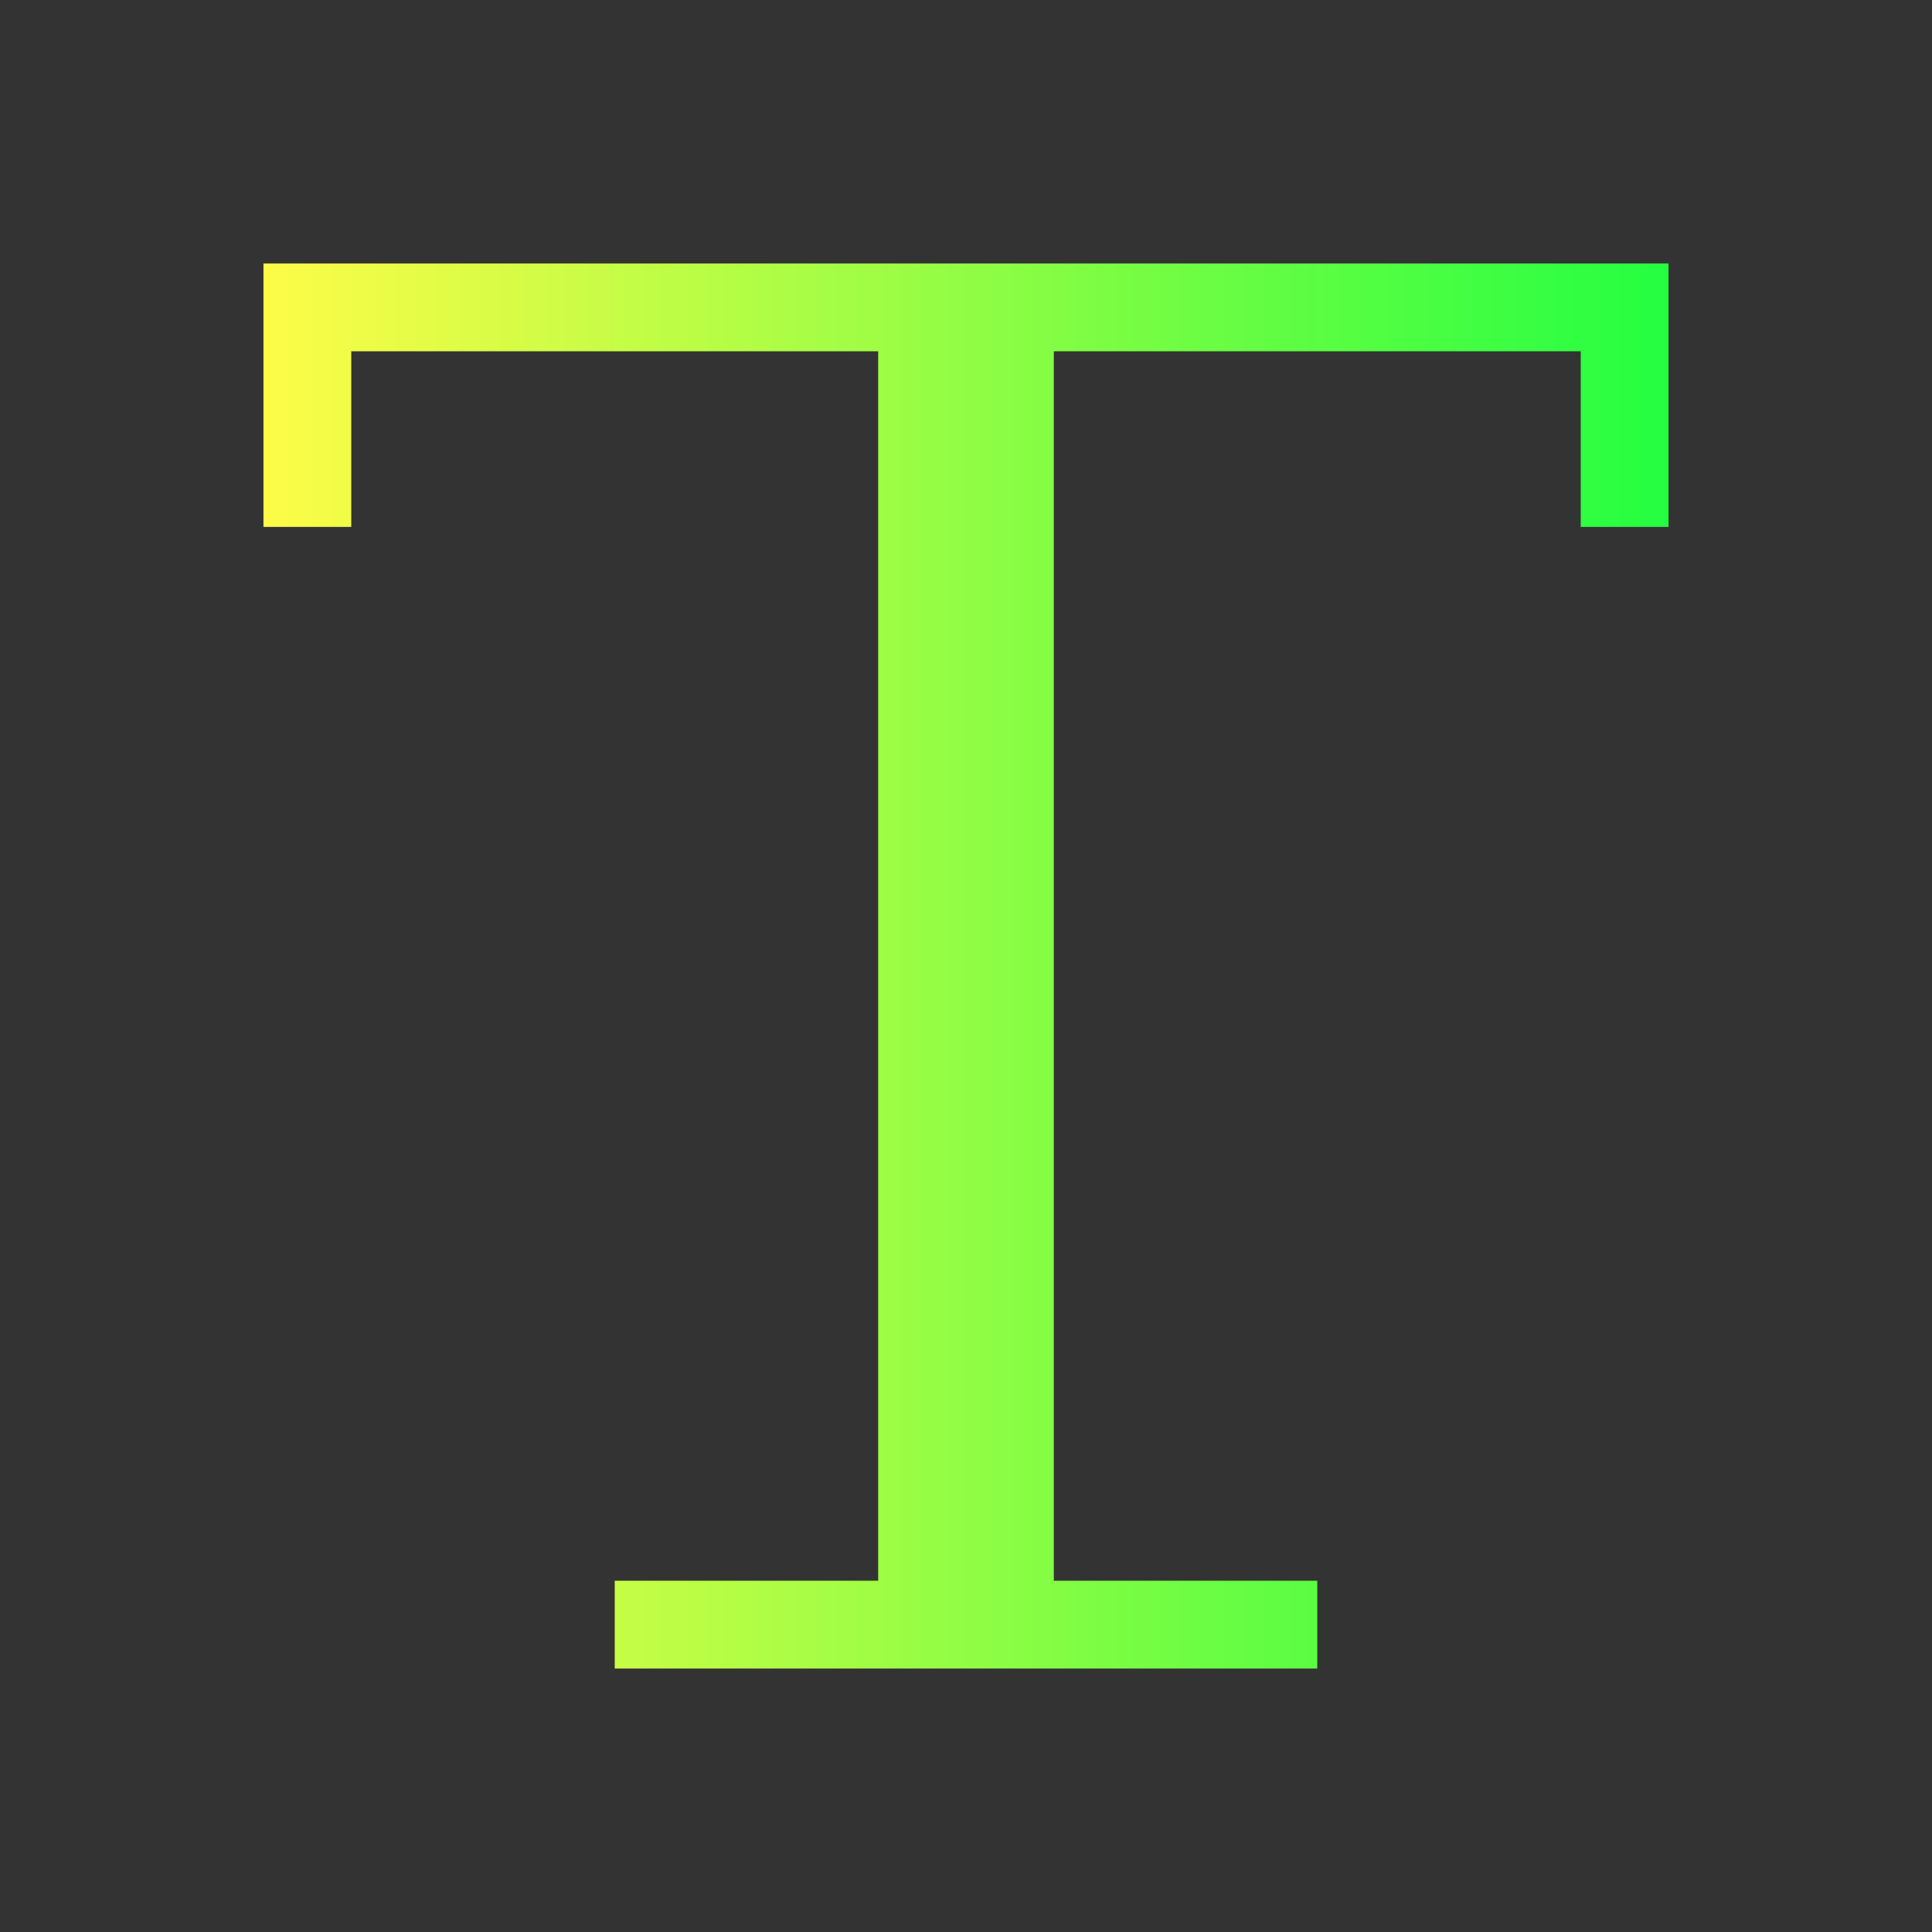 <svg width="22" height="22" viewBox="0 0 22 22" fill="none" xmlns="http://www.w3.org/2000/svg">
<rect x="0" y="0" width="22" height="22" fill="#333333" stroke="none"/>
<path d="M3 3V4V6H4V4H10V18H8H7V19H15V18H14H12V4H18V6H19V4V3H3Z" fill="url(#paint0_linear_10_14233)"/>
<defs>
<linearGradient id="paint0_linear_10_14233" x1="3" y1="11" x2="19" y2="11" gradientUnits="userSpaceOnUse">
<stop stop-color="#FDFC47"/>
<stop offset="1" stop-color="#24FE41"/>
</linearGradient>
</defs>
</svg>
